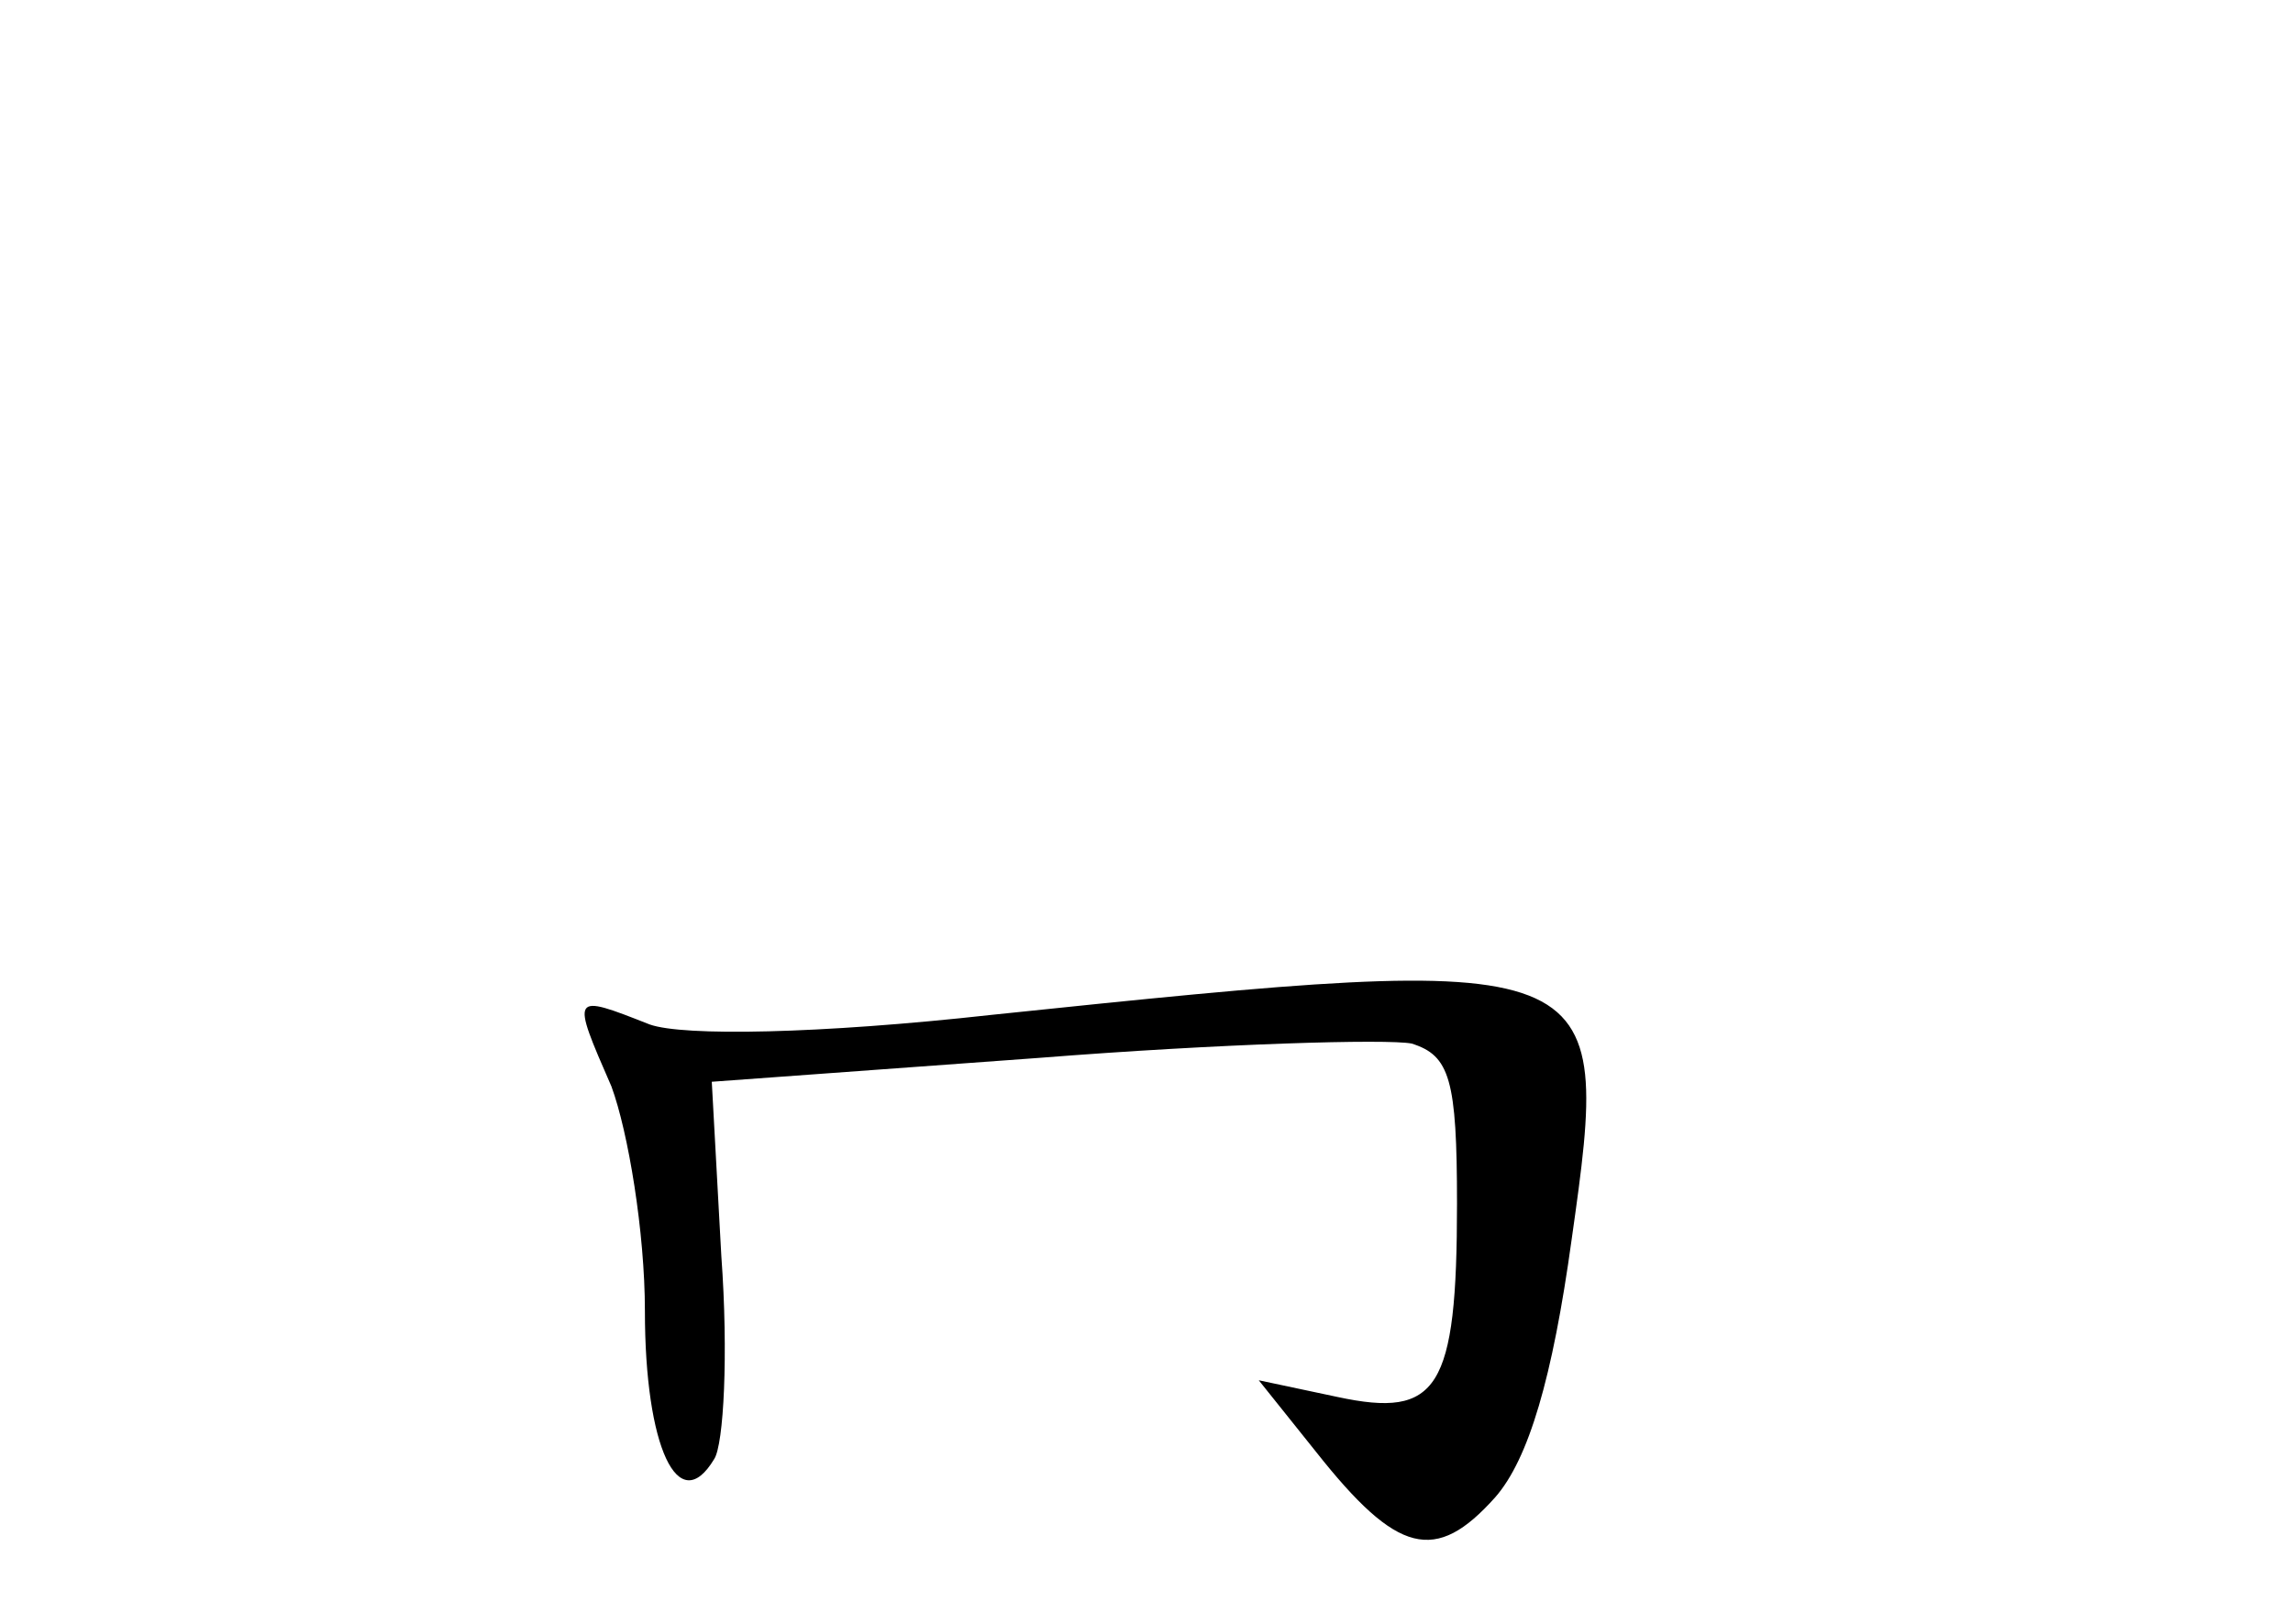 <?xml version="1.0" standalone="no"?>
<!DOCTYPE svg PUBLIC "-//W3C//DTD SVG 20010904//EN"
 "http://www.w3.org/TR/2001/REC-SVG-20010904/DTD/svg10.dtd">
<svg version="1.0" xmlns="http://www.w3.org/2000/svg"
 width="96pt" height="68pt" viewBox="0 0 96 68"
 preserveAspectRatio="xMidYMid meet">
<g transform="translate(0,68) scale(0.1,-0.1)"
fill="#000000" stroke="none">
<path d="M415 255 c-72 -8 -129 -9 -143 -4 -33 13 -33 13 -16 -26 7 -19 14
-61 14 -94 0 -57 14 -87 29 -62 4 6 6 44 3 85 l-4 73 137 10 c76 6 146 8 156
6 16 -5 19 -15 19 -67 0 -78 -8 -90 -50 -81 l-33 7 24 -30 c34 -43 50 -47 75
-19 14 16 24 50 32 108 17 120 16 121 -243 94z"/>
</g>
</svg>
